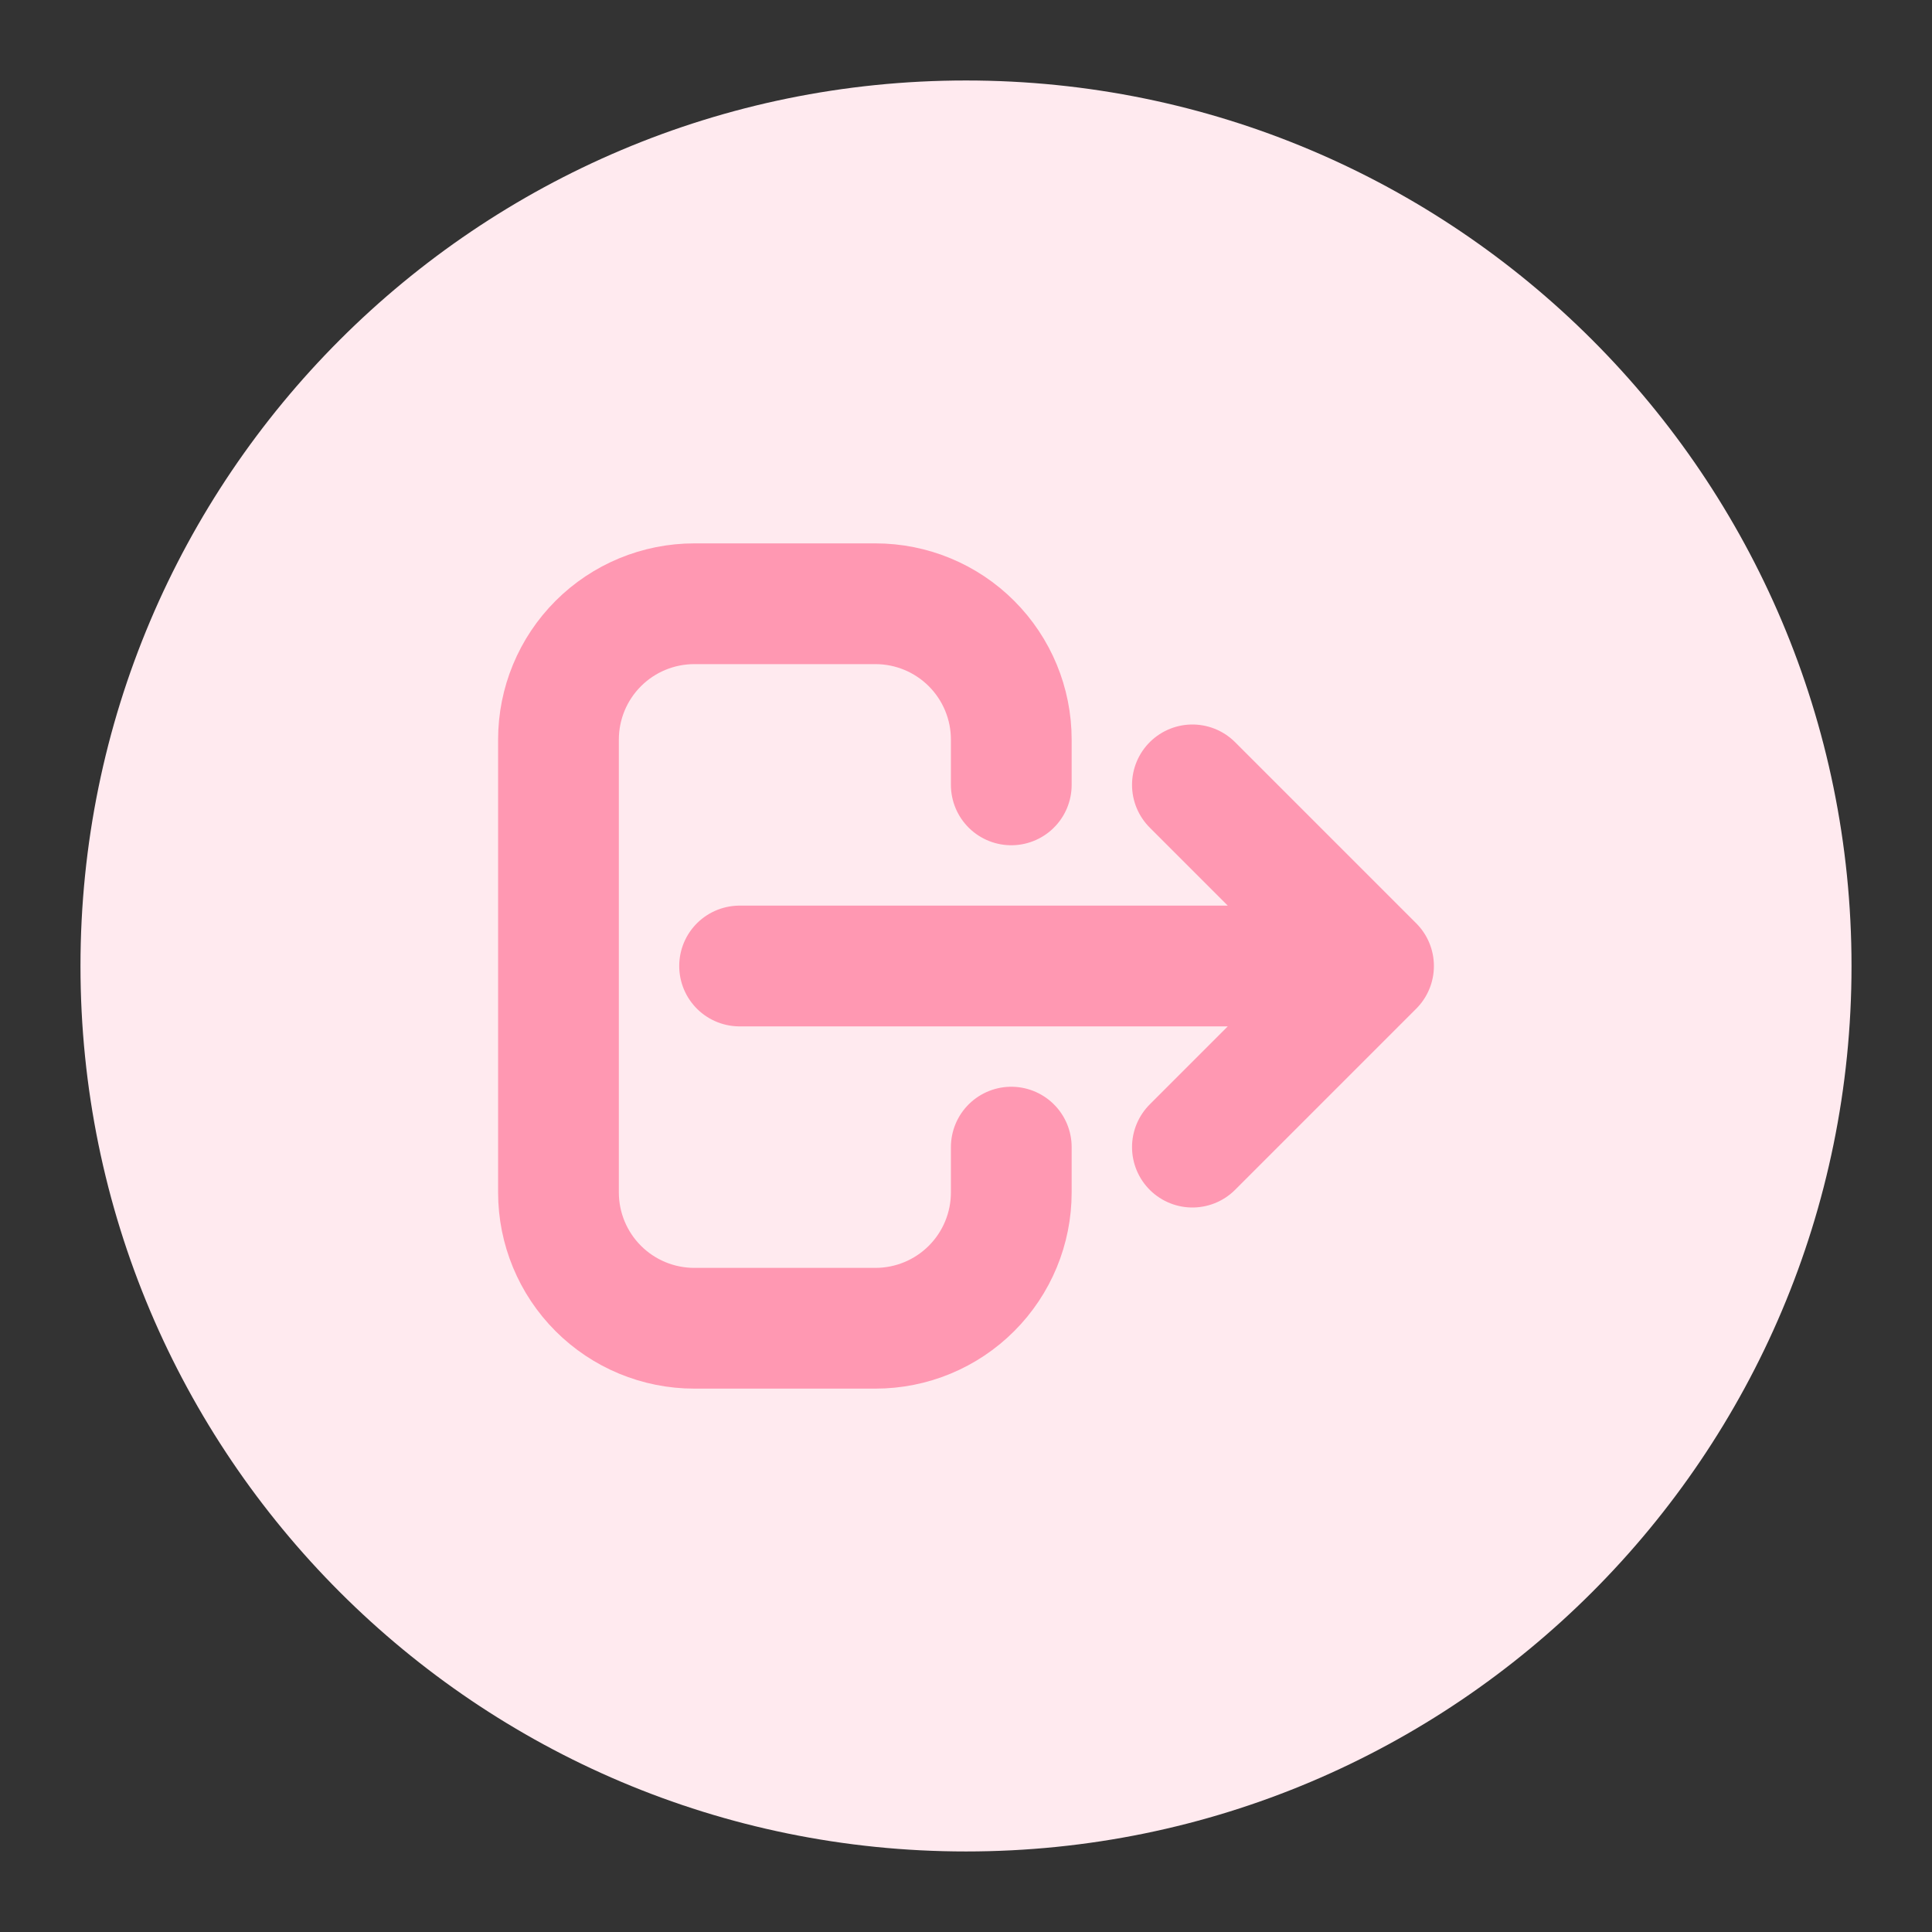 <svg width="32" height="32" viewBox="0 0 32 32" fill="none" xmlns="http://www.w3.org/2000/svg">
<rect x="0" y="0" width="32" height="32" fill="#333333" stroke="none"/>
<path d="M16 30.666C24.1 30.666 30.667 24.1 30.667 16C30.667 7.899 24.1 1.333 16 1.333C7.9 1.333 1.333 7.899 1.333 16C1.333 24.1 7.9 30.666 16 30.666Z" fill="#FFEAEF"/>
<path d="M16.75 19V19.75C16.75 20.347 16.513 20.919 16.091 21.341C15.669 21.763 15.097 22 14.5 22H11.5C10.903 22 10.331 21.763 9.909 21.341C9.487 20.919 9.25 20.347 9.25 19.75V12.25C9.25 11.653 9.487 11.081 9.909 10.659C10.331 10.237 10.903 10 11.5 10H14.5C15.097 10 15.669 10.237 16.091 10.659C16.513 11.081 16.75 11.653 16.75 12.25V13M19.75 19L22.75 16L19.75 19ZM22.75 16L19.75 13L22.75 16ZM22.75 16H12.25H22.75Z" stroke="#FF98B2" stroke-width="2" stroke-linecap="round" stroke-linejoin="round"/>
</svg>
